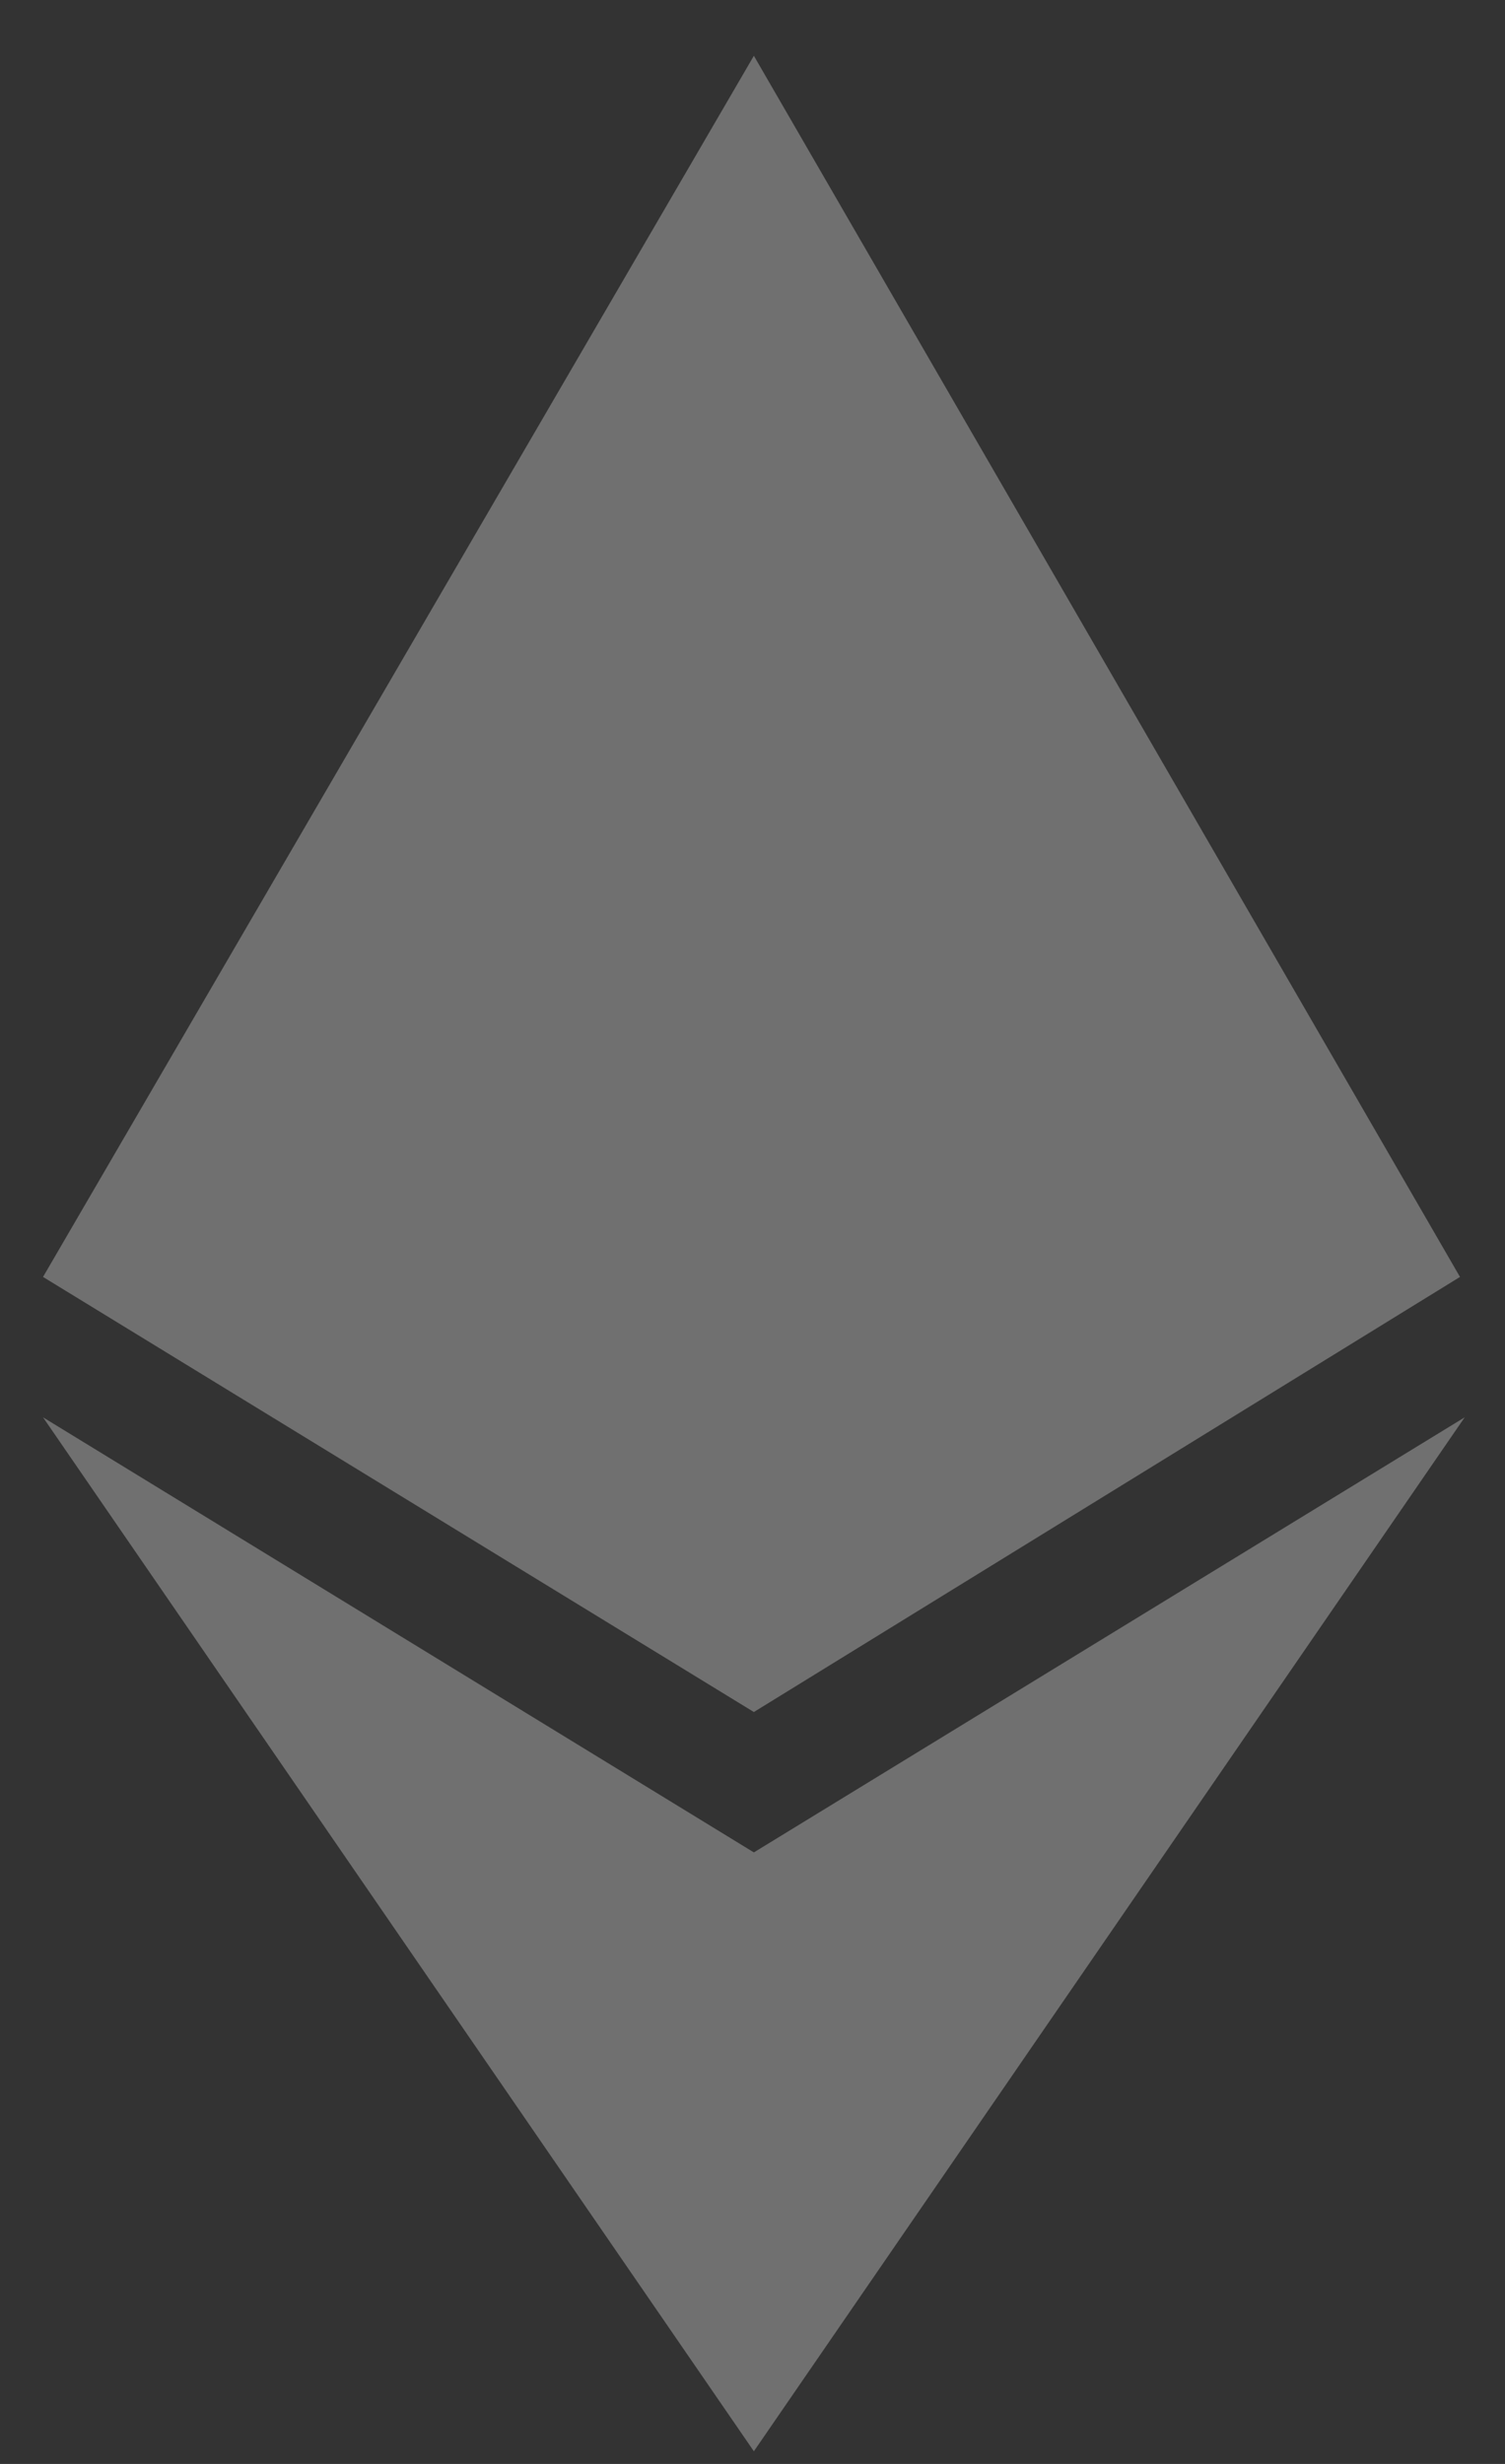<svg width="22" height="36" viewBox="0 0 22 36" fill="none" xmlns="http://www.w3.org/2000/svg">
<rect x="0" y="0" width="22" height="36" fill="#333333" stroke="none"/>
<path d="M21.342 18.657L11.02 25.014L0.629 18.657L11.02 0.815L21.342 18.657ZM11.02 27.065L21.411 20.708L11.02 35.815L0.629 20.708L11.02 27.065Z" fill="white" fill-opacity="0.3"/>
</svg>
